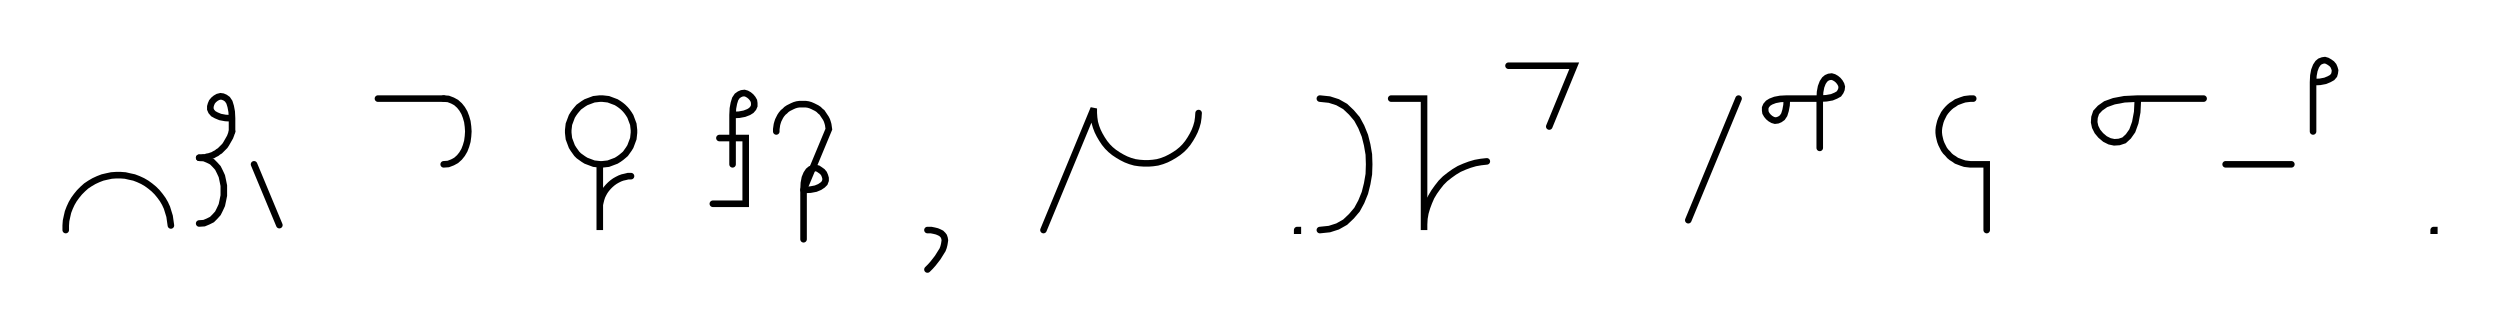 <svg xmlns="http://www.w3.org/2000/svg" width="760.683" height="102.0" style="fill:none; stroke-linecap:round;">
    <rect width="100%" height="100%" fill="#FFFFFF" />
<path stroke="#000000" stroke-width="2" d="M 550,75" />
<path stroke="#000000" stroke-width="2" d="M 20,70 20,68.6 20.1,67.2 20.4,65.8 20.7,64.5 21.2,63.2 21.8,61.9 22.5,60.7 23.3,59.6 24.2,58.5 25.2,57.5 26.2,56.6 27.4,55.8 28.6,55.1 29.9,54.5 31.2,54 32.5,53.7 33.9,53.4 35.3,53.3 36.7,53.3 38.1,53.4 39.4,53.7 40.8,54 42.1,54.5 43.4,55.1 44.6,55.8 45.7,56.6 46.8,57.5 47.8,58.5 48.7,59.6 49.5,60.7 50.2,61.9 50.8,63.2 51.2,64.5 51.6,65.8 51.8,67.2 52,68.6" />
<path stroke="#000000" stroke-width="2" d="M 58.6,70" />
<path stroke="#000000" stroke-width="2" d="M 70.6,36" />
<path stroke="#000000" stroke-width="2" d="M 70.6,36 68.6,35.9 67,35.6 65.8,35.1 64.9,34.6 64.3,33.9 64,33.2 64,32.4 64.2,31.7 64.5,31 65,30.4 65.6,29.9 66.3,29.5 67.1,29.3 67.8,29.4 68.5,29.7 69.2,30.2 69.8,31.1 70.2,32.4 70.5,34 70.6,36 70.6,40" />
<path stroke="#000000" stroke-width="2" d="M 70.6,40 70.3,40.9 70,41.7 69.6,42.4 69.2,43.1 68.8,43.8 68.4,44.4 67.9,44.9 67.4,45.4 66.9,45.9 66.4,46.2 65.9,46.6 65.3,46.9 64.8,47.2 64.2,47.4 63.6,47.6 63,47.7 62.4,47.9 61.8,47.9 61.2,48 60.6,48" />
<path stroke="#000000" stroke-width="2" d="M 60.6,48 62.1,48.1 63.3,48.6 64.5,49.2 65.4,50.1 66.3,51.1 66.9,52.3 67.5,53.6 67.8,55 68.1,56.5 68.1,58 68.1,59.5 67.8,61 67.5,62.4 66.9,63.7 66.3,64.9 65.4,65.9 64.5,66.8 63.3,67.4 62.1,67.9 60.6,68" />
<path stroke="#000000" stroke-width="2" d="M 77.3,70" />
<path stroke="#000000" stroke-width="2" d="M 77.3,50 85,68.5" />
<path stroke="#000000" stroke-width="2" d="M 115,70" />
<path stroke="#000000" stroke-width="2" d="M 115,30 135,30" />
<path stroke="#000000" stroke-width="2" d="M 135,30 136.4,30.1 137.7,30.6 138.8,31.2 139.8,32.1 140.6,33.1 141.3,34.3 141.8,35.6 142.2,37 142.4,38.5 142.5,40 142.4,41.5 142.2,43 141.8,44.4 141.3,45.7 140.6,46.9 139.8,47.9 138.8,48.8 137.7,49.4 136.4,49.9 135,50" />
<path stroke="#000000" stroke-width="2" d="M 172.5,70" />
<path stroke="#000000" stroke-width="2" d="M 182.5,50 183.3,50 184.2,49.9 185.1,49.8 185.9,49.5 186.7,49.2 187.5,48.9 188.3,48.4 189,47.9 189.6,47.4 190.3,46.8 190.8,46.1 191.3,45.4 191.8,44.6 192.1,43.8 192.4,43 192.7,42.2 192.8,41.3 192.9,40.4 192.9,39.6 192.8,38.7 192.7,37.8 192.4,37 192.1,36.2 191.8,35.4 191.3,34.6 190.8,33.9 190.3,33.3 189.6,32.6 189,32.1 188.3,31.6 187.5,31.1 186.7,30.8 185.9,30.5 185.1,30.2 184.2,30.1 183.3,30 182.5,30 181.6,30.1 180.7,30.2 179.9,30.5 179.1,30.8 178.3,31.1 177.5,31.6 176.8,32.1 176.1,32.6 175.5,33.3 175,33.9 174.5,34.6 174,35.4 173.7,36.2 173.4,37 173.1,37.8 173,38.7 172.9,39.6 172.9,40.4 173,41.3 173.1,42.2 173.4,43 173.7,43.8 174,44.6 174.5,45.4 175,46.1 175.5,46.8 176.1,47.4 176.8,47.9 177.5,48.4 178.3,48.9 179.1,49.2 179.9,49.5 180.7,49.8 181.6,49.9 182.5,50 182.5,70 182.5,64 182.5,63.1 182.5,62.3 182.7,61.4 182.9,60.6 183.2,59.7 183.6,58.9 184,58.2 184.5,57.5 185.1,56.8 185.7,56.2 186.4,55.6 187.1,55.1 187.8,54.7 188.6,54.3 189.4,54 190.3,53.8 191.1,53.6 192,53.6" />
<path stroke="#000000" stroke-width="2" d="M 222.9,70" />
<path stroke="#000000" stroke-width="2" d="M 222.9,35" />
<path stroke="#000000" stroke-width="2" d="M 222.9,35 224.9,34.9 226.5,34.6 227.8,34.1 228.6,33.6 229.2,32.9 229.5,32.2 229.5,31.4 229.4,30.7 229,30 228.5,29.4 227.9,28.9 227.2,28.5 226.5,28.3 225.7,28.4 225,28.7 224.3,29.2 223.7,30.1 223.3,31.4 223,33 222.9,35 222.9,50" />
<path stroke="#000000" stroke-width="2" d="M 222.9,42" />
<path stroke="#000000" stroke-width="2" d="M 218.9,42 226.9,42 226.9,62 216.9,62" />
<path stroke="#000000" stroke-width="2" d="M 236.2,70" />
<path stroke="#000000" stroke-width="2" d="M 236.2,40 236.2,39.3 236.3,38.6 236.4,37.9 236.6,37.2 236.8,36.6 237.1,36 237.4,35.4 237.8,34.8 238.3,34.2 238.8,33.8 239.3,33.3 239.9,32.9 240.5,32.6 241.1,32.3 241.8,32 242.5,31.8 243.2,31.7 243.8,31.7 244.5,31.7 245.2,31.7 245.9,31.8 246.6,32 247.3,32.3 247.9,32.6 248.5,32.9 249.1,33.3 249.6,33.8 250.1,34.2 250.5,34.8 250.9,35.4 251.3,36 251.6,36.6 251.8,37.2 252,37.9 252.1,38.6 252.2,39.3 244.5,57.8" />
<path stroke="#000000" stroke-width="2" d="M 244.5,57.8 246.6,57.7 248.2,57.4 249.4,56.9 250.3,56.3 250.9,55.7 251.2,54.9 251.2,54.2 251,53.5 250.7,52.8 250.2,52.2 249.5,51.7 248.9,51.3 248.1,51.1 247.4,51.2 246.6,51.5 246,52 245.4,52.9 244.9,54.1 244.6,55.7 244.5,57.8 244.5,72.8" />
<path stroke="#000000" stroke-width="2" d="M 282.2,70" />
<path stroke="#000000" stroke-width="2" d="M 282.2,70" />
<path stroke="#000000" stroke-width="2" d="M 282.2,70 283.3,70 284.3,70.2 285.1,70.4 285.8,70.7 286.4,71 286.9,71.5 287.2,71.9 287.4,72.5 287.5,73.1 287.4,73.8 287.3,74.4 287.1,75.2 286.8,76 286.3,76.8 285.8,77.6 285.3,78.4 284.6,79.3 283.9,80.2 283.1,81.1 282.2,82" />
<path stroke="#000000" stroke-width="2" d="M 317.5,70" />
<path stroke="#000000" stroke-width="2" d="M 317.5,70 332.8,33 332.8,34.4 332.9,35.8 333.1,37.2 333.5,38.6 334,39.9 334.6,41.1 335.3,42.3 336.1,43.5 337,44.6 337.9,45.5 339,46.4 340.2,47.2 341.4,47.9 342.6,48.5 343.9,49 345.3,49.4 346.7,49.6 348.1,49.7 349.5,49.7 350.8,49.6 352.2,49.4 353.6,49 354.9,48.5 356.1,47.9 357.3,47.2 358.5,46.4 359.6,45.5 360.5,44.6 361.4,43.5 362.2,42.3 362.9,41.1 363.5,39.9 364,38.6 364.4,37.2 364.6,35.8 364.7,34.4" />
<path stroke="#000000" stroke-width="2" d="M 394.7,70" />
<path stroke="#000000" stroke-width="2" d="M 394.7,70 394.9,70 394.9,70.2 394.7,70.2 394.7,70" />
<path stroke="#000000" stroke-width="2" d="M 401.6,70" />
<path stroke="#000000" stroke-width="2" d="M 401.6,30" />
<path stroke="#000000" stroke-width="2" d="M 401.6,30 404.5,30.3 407,31.1 409.3,32.4 411.2,34.2 412.9,36.2 414.2,38.6 415.3,41.3 416,44.1 416.5,47 416.6,50 416.5,53 416,55.9 415.3,58.7 414.2,61.4 412.9,63.8 411.2,65.8 409.3,67.6 407,68.9 404.5,69.7 401.6,70" />
<path stroke="#000000" stroke-width="2" d="M 423.3,70" />
<path stroke="#000000" stroke-width="2" d="M 423.3,30 433.3,30 433.3,70 433.3,68.3 433.4,66.5 433.7,64.8 434.2,63.1 434.8,61.5 435.5,59.9 436.4,58.4 437.4,57 438.5,55.6 439.7,54.4 441.1,53.3 442.5,52.3 444,51.4 445.6,50.7 447.2,50.1 448.9,49.6 450.6,49.3 452.4,49.1" />
<path stroke="#000000" stroke-width="2" d="M 459,70" />
<path stroke="#000000" stroke-width="2" d="M 459,20 479,20 471.4,38.5" />
<path stroke="#000000" stroke-width="2" d="M 509,70" />
<path stroke="#000000" stroke-width="2" d="M 529,30 513.7,67" />
<path stroke="#000000" stroke-width="2" d="M 535.7,70" />
<path stroke="#000000" stroke-width="2" d="M 543.7,30" />
<path stroke="#000000" stroke-width="2" d="M 543.7,30 543.6,32 543.3,33.6 542.9,34.9 542.3,35.8 541.6,36.3 540.9,36.6 540.1,36.7 539.4,36.5 538.7,36.1 538.1,35.6 537.6,35 537.2,34.3 537.1,33.6 537.1,32.8 537.4,32.1 538,31.4 538.8,30.9 540.1,30.4 541.7,30.1 543.7,30 553.7,30" />
<path stroke="#000000" stroke-width="2" d="M 553.7,30 555.7,29.9 557.4,29.6 558.6,29.1 559.5,28.6 560,27.9 560.3,27.2 560.4,26.4 560.2,25.7 559.8,25 559.3,24.4 558.7,23.9 558,23.5 557.3,23.3 556.5,23.4 555.8,23.7 555.2,24.2 554.6,25.1 554.1,26.4 553.8,28 553.7,30 553.7,45" />
<path stroke="#000000" stroke-width="2" d="M 590.4,70" />
<path stroke="#000000" stroke-width="2" d="M 600.4,30 599.5,30 598.6,30.1 597.8,30.2 596.9,30.5 596.1,30.8 595.3,31.1 594.6,31.6 593.8,32.1 593.2,32.6 592.6,33.2 592,33.9 591.5,34.6 591.1,35.4 590.7,36.2 590.4,37 590.2,37.8 590,38.7 589.9,39.6 589.9,40.4 590,41.3 590.2,42.2 590.4,43 590.7,43.8 591.1,44.6 591.5,45.4 592,46.1 592.6,46.7 593.2,47.4 593.8,47.9 594.6,48.4 595.3,48.9 596.1,49.2 596.9,49.5 597.8,49.8 598.6,49.9 599.5,50 604.5,50 604.5,70" />
<path stroke="#000000" stroke-width="2" d="M 634.5,70" />
<path stroke="#000000" stroke-width="2" d="M 650.5,30" />
<path stroke="#000000" stroke-width="2" d="M 650.5,30 650.3,34.1 649.7,37.3 648.8,39.8 647.6,41.5 646.3,42.7 644.8,43.2 643.3,43.3 641.9,43 640.5,42.3 639.2,41.2 638.2,40 637.5,38.6 637.2,37.2 637.3,35.7 637.8,34.2 639,32.9 640.7,31.7 643.2,30.8 646.4,30.2 650.5,30 670.5,30" />
<path stroke="#000000" stroke-width="2" d="M 677.2,70" />
<path stroke="#000000" stroke-width="2" d="M 677.2,50 697.2,50" />
<path stroke="#000000" stroke-width="2" d="M 703.8,70" />
<path stroke="#000000" stroke-width="2" d="M 703.8,25" />
<path stroke="#000000" stroke-width="2" d="M 703.8,25 705.9,24.9 707.5,24.6 708.7,24.1 709.6,23.6 710.2,22.9 710.4,22.2 710.5,21.4 710.3,20.7 710,20 709.5,19.4 708.8,18.9 708.1,18.5 707.4,18.3 706.7,18.4 705.9,18.7 705.3,19.2 704.7,20.1 704.2,21.4 703.9,23 703.8,25 703.8,40" />
<path stroke="#000000" stroke-width="2" d="M 740.5,70" />
<path stroke="#000000" stroke-width="2" d="M 740.5,70 740.7,70 740.7,70.2 740.5,70.2 740.5,70" />
<path stroke="#000000" stroke-width="2" d="M 770.7,70" />
</svg>
